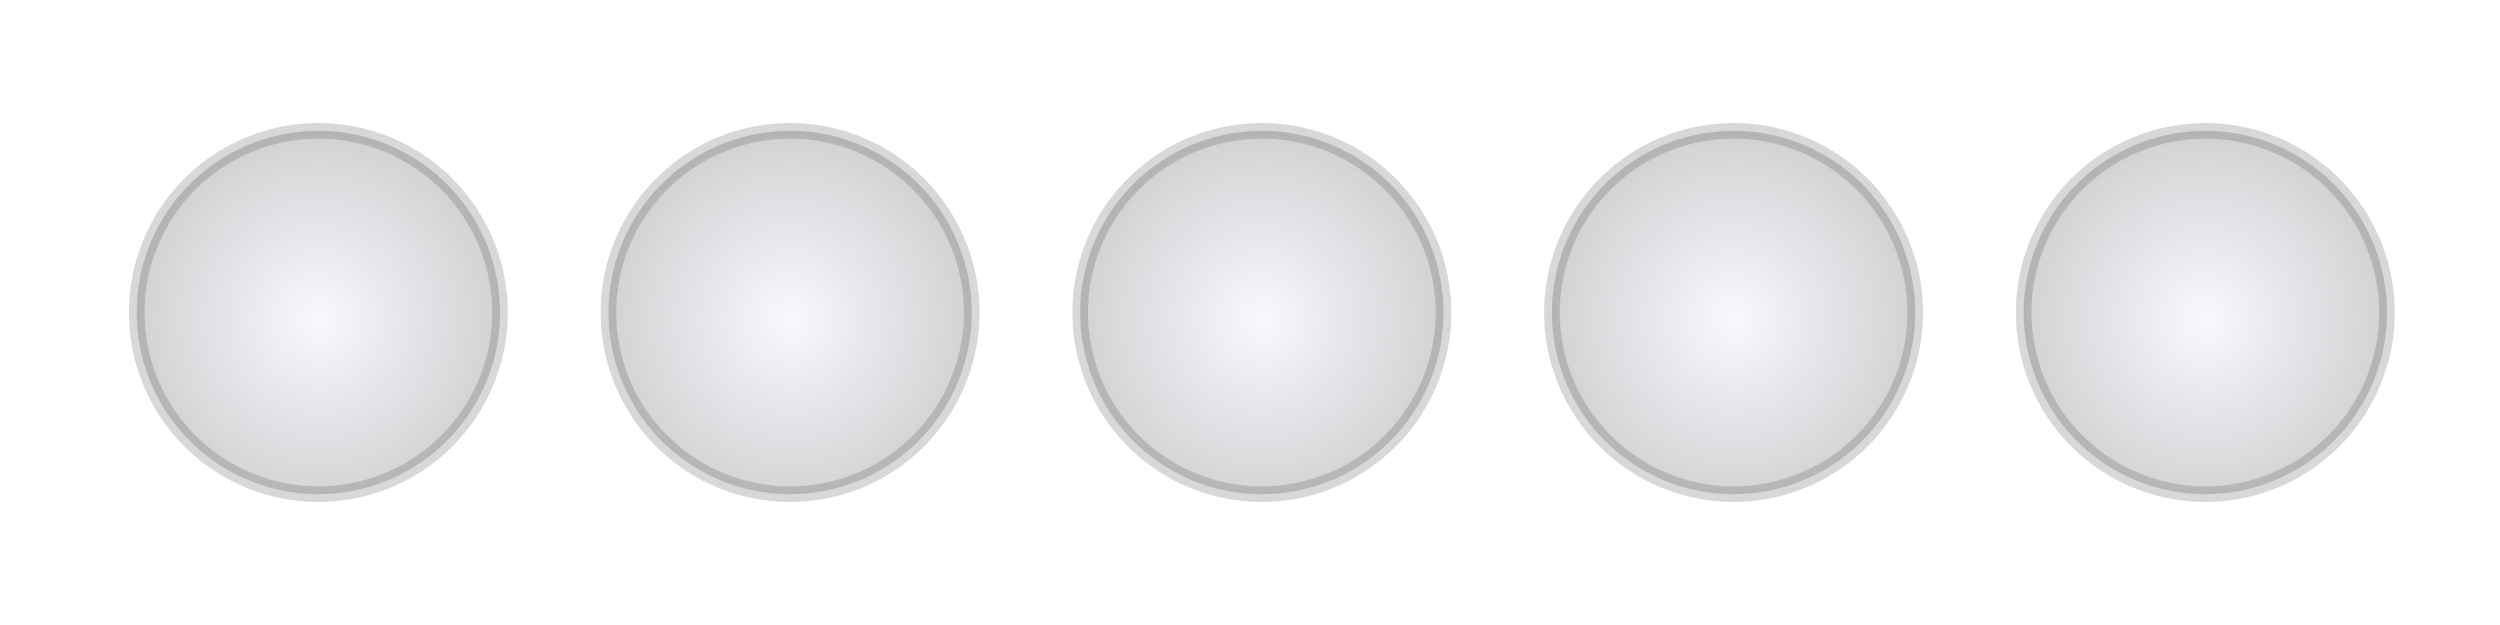 <?xml version="1.0" encoding="UTF-8" standalone="no"?>
<!-- Created with Inkscape (http://www.inkscape.org/) -->

<svg
   xmlns:dc="http://purl.org/dc/elements/1.1/"
   xmlns:cc="http://creativecommons.org/ns#"
   xmlns:rdf="http://www.w3.org/1999/02/22-rdf-syntax-ns#"
   xmlns:svg="http://www.w3.org/2000/svg"
   xmlns="http://www.w3.org/2000/svg"
   xmlns:xlink="http://www.w3.org/1999/xlink"
   xmlns:sodipodi="http://sodipodi.sourceforge.net/DTD/sodipodi-0.dtd"
   xmlns:inkscape="http://www.inkscape.org/namespaces/inkscape"
   width="160"
   height="40"
   viewBox="0 0 160 40"
   id="svg2"
   version="1.1"
   inkscape:version="0.92.1 r15371"
   sodipodi:docname="strobe_display.svg">
  <defs
     id="defs4">
    <linearGradient
       id="linearGradient4615"
       inkscape:collect="always">
      <stop
         id="stop4611"
         offset="0"
         style="stop-color:#e5d5ff;stop-opacity:1;" />
      <stop
         id="stop4613"
         offset="1"
         style="stop-color:#000000;stop-opacity:1" />
    </linearGradient>
    <linearGradient
       inkscape:collect="always"
       id="linearGradient4572">
      <stop
         style="stop-color:#e5d5ff;stop-opacity:1;"
         offset="0"
         id="stop4568" />
      <stop
         style="stop-color:#e5d5ff;stop-opacity:0;"
         offset="1"
         id="stop4570" />
    </linearGradient>
    <linearGradient
       inkscape:collect="always"
       id="linearGradient4571">
      <stop
         style="stop-color:#787878;stop-opacity:1"
         offset="0"
         id="stop4567" />
      <stop
         style="stop-color:#1a1a1a;stop-opacity:1"
         offset="1"
         id="stop4569" />
    </linearGradient>
    <linearGradient
       id="linearGradient4565"
       inkscape:collect="always">
      <stop
         id="stop4561"
         offset="0"
         style="stop-color:#505050;stop-opacity:1" />
      <stop
         id="stop4563"
         offset="1"
         style="stop-color:#000000;stop-opacity:1" />
    </linearGradient>
    <linearGradient
       inkscape:collect="always"
       id="linearGradient4605">
      <stop
         style="stop-color:#505050;stop-opacity:1"
         offset="0"
         id="stop4601" />
      <stop
         style="stop-color:#000000;stop-opacity:1"
         offset="1"
         id="stop4603" />
    </linearGradient>
    <linearGradient
       id="linearGradient4599"
       inkscape:collect="always">
      <stop
         id="stop4595"
         offset="0"
         style="stop-color:#787878;stop-opacity:1" />
      <stop
         id="stop4597"
         offset="1"
         style="stop-color:#1a1a1a;stop-opacity:1" />
    </linearGradient>
    <linearGradient
       inkscape:collect="always"
       id="linearGradient4279">
      <stop
         style="stop-color:#333333;stop-opacity:1"
         offset="0"
         id="stop4281" />
      <stop
         style="stop-color:#000000;stop-opacity:1"
         offset="1"
         id="stop4283" />
    </linearGradient>
    <linearGradient
       inkscape:collect="always"
       id="linearGradient4245">
      <stop
         style="stop-color:#808080;stop-opacity:1"
         offset="0"
         id="stop4247" />
      <stop
         style="stop-color:#1a1a1a;stop-opacity:1"
         offset="1"
         id="stop4249" />
    </linearGradient>
    <linearGradient
       inkscape:collect="always"
       xlink:href="#linearGradient5254"
       id="linearGradient5268"
       x1="768.053"
       y1="115.411"
       x2="768.053"
       y2="129.629"
       gradientUnits="userSpaceOnUse"
       gradientTransform="matrix(-1.803,0,0,-0.687,1496.589,1128.445)" />
    <linearGradient
       inkscape:collect="always"
       id="linearGradient5254">
      <stop
         style="stop-color:#333333;stop-opacity:1"
         offset="0"
         id="stop5256" />
      <stop
         style="stop-color:#000000;stop-opacity:1"
         offset="1"
         id="stop5258" />
    </linearGradient>
    <inkscape:perspective
       id="perspective2840"
       inkscape:persp3d-origin="372.04724 : 350.78739 : 1"
       inkscape:vp_z="744.09448 : 526.18109 : 1"
       inkscape:vp_y="0 : 1000 : 0"
       inkscape:vp_x="0 : 526.18109 : 1"
       sodipodi:type="inkscape:persp3d" />
    <inkscape:perspective
       id="perspective2840-1"
       inkscape:persp3d-origin="372.04724 : 350.78739 : 1"
       inkscape:vp_z="744.09448 : 526.18109 : 1"
       inkscape:vp_y="0 : 1000 : 0"
       inkscape:vp_x="0 : 526.18109 : 1"
       sodipodi:type="inkscape:persp3d" />
    <pattern
       y="0"
       x="0"
       height="6"
       width="6"
       patternUnits="userSpaceOnUse"
       id="EMFhbasepattern" />
    <pattern
       y="0"
       x="0"
       height="6"
       width="6"
       patternUnits="userSpaceOnUse"
       id="EMFhbasepattern-4" />
    <radialGradient
       inkscape:collect="always"
       xlink:href="#linearGradient5282"
       id="radialGradient4196-1"
       cx="767.797"
       cy="229.946"
       fx="767.797"
       fy="229.946"
       r="32.035"
       gradientTransform="matrix(-6.0821108e-5,0.813,-127.69,-0.011,29467.024,408.288)"
       gradientUnits="userSpaceOnUse" />
    <linearGradient
       id="linearGradient5282"
       inkscape:collect="always">
      <stop
         id="stop5284"
         offset="0"
         style="stop-color:#5a5a5a;stop-opacity:1" />
      <stop
         id="stop5286"
         offset="1"
         style="stop-color:#000000;stop-opacity:1" />
    </linearGradient>
    <radialGradient
       inkscape:collect="always"
       xlink:href="#linearGradient4279"
       id="radialGradient4275-2"
       cx="111.763"
       cy="1023.435"
       fx="111.763"
       fy="1023.435"
       r="29.788"
       gradientTransform="matrix(0.785,0,0,0.252,51.948,724.849)"
       gradientUnits="userSpaceOnUse" />
    <radialGradient
       inkscape:collect="always"
       xlink:href="#linearGradient4245"
       id="radialGradient4204-9-8-3-2"
       cx="800.392"
       cy="253.531"
       fx="800.392"
       fy="253.531"
       r="32.035"
       gradientTransform="matrix(-1.62,-0.023,0,-0.426,1435.061,1109.973)"
       gradientUnits="userSpaceOnUse" />
    <pattern
       y="0"
       x="0"
       height="6"
       width="6"
       patternUnits="userSpaceOnUse"
       id="EMFhbasepattern-49" />
    <radialGradient
       gradientUnits="userSpaceOnUse"
       gradientTransform="matrix(119.21,0.001,0,30.881,-66.456,-30773.5)"
       r="0.96"
       fy="1029.777"
       fx="0.568"
       cy="1029.777"
       cx="0.568"
       id="radialGradient4192-8"
       xlink:href="#linearGradient4565"
       inkscape:collect="always" />
    <radialGradient
       gradientUnits="userSpaceOnUse"
       gradientTransform="matrix(39.737,0,0,27.613,-21.338,-27408.217)"
       r="0.96"
       fy="1029.777"
       fx="0.568"
       cy="1029.777"
       cx="0.568"
       id="radialGradient4192"
       xlink:href="#linearGradient4571"
       inkscape:collect="always" />
    <radialGradient
       gradientUnits="userSpaceOnUse"
       gradientTransform="matrix(119.21,0.001,0,30.881,-66.456,-30773.5)"
       r="0.96"
       fy="1029.777"
       fx="0.568"
       cy="1029.777"
       cx="0.568"
       id="radialGradient4192-8-2"
       xlink:href="#linearGradient4605"
       inkscape:collect="always" />
    <radialGradient
       gradientUnits="userSpaceOnUse"
       gradientTransform="matrix(39.737,0,0,27.613,-21.338,-27408.217)"
       r="0.96"
       fy="1029.777"
       fx="0.568"
       cy="1029.777"
       cx="0.568"
       id="radialGradient4192-1"
       xlink:href="#linearGradient4599"
       inkscape:collect="always" />
    <radialGradient
       inkscape:collect="always"
       xlink:href="#linearGradient4572"
       id="radialGradient4574"
       cx="44.875"
       cy="1030.487"
       fx="44.875"
       fy="1030.487"
       r="13.125"
       gradientUnits="userSpaceOnUse"
       gradientTransform="matrix(1.019,6.0620714e-8,-6.1753805e-8,1.038,-0.855,-39.256)" />
    <radialGradient
       inkscape:collect="always"
       xlink:href="#linearGradient4572"
       id="radialGradient4574-9"
       cx="44.875"
       cy="1030.487"
       fx="44.875"
       fy="1030.487"
       r="13.125"
       gradientUnits="userSpaceOnUse"
       gradientTransform="matrix(1.019,6.0620714e-8,-6.1753805e-8,1.038,26.749,-38.595)" />
    <radialGradient
       inkscape:collect="always"
       xlink:href="#linearGradient4615"
       id="radialGradient4609"
       gradientUnits="userSpaceOnUse"
       gradientTransform="matrix(1.019,0,0,1.052,-0.855,-53.136)"
       cx="44.875"
       cy="1030.487"
       fx="44.875"
       fy="1030.487"
       r="13.125" />
    <radialGradient
       inkscape:collect="always"
       xlink:href="#linearGradient4615"
       id="radialGradient4609-1"
       gradientUnits="userSpaceOnUse"
       gradientTransform="matrix(1.019,0,0,1.052,29.336,-53.136)"
       cx="44.875"
       cy="1030.487"
       fx="44.875"
       fy="1030.487"
       r="13.125" />
    <radialGradient
       inkscape:collect="always"
       xlink:href="#linearGradient4615"
       id="radialGradient4609-4"
       gradientUnits="userSpaceOnUse"
       gradientTransform="matrix(1.019,0,0,1.052,59.528,-53.136)"
       cx="44.875"
       cy="1030.487"
       fx="44.875"
       fy="1030.487"
       r="13.125" />
    <radialGradient
       inkscape:collect="always"
       xlink:href="#linearGradient4615"
       id="radialGradient4609-7"
       gradientUnits="userSpaceOnUse"
       gradientTransform="matrix(1.019,0,0,1.052,89.719,-53.136)"
       cx="44.875"
       cy="1030.487"
       fx="44.875"
       fy="1030.487"
       r="13.125" />
    <radialGradient
       inkscape:collect="always"
       xlink:href="#linearGradient4615"
       id="radialGradient4609-6"
       gradientUnits="userSpaceOnUse"
       gradientTransform="matrix(1.019,0,0,1.052,119.91,-53.136)"
       cx="44.875"
       cy="1030.487"
       fx="44.875"
       fy="1030.487"
       r="13.125" />
    <radialGradient
       inkscape:collect="always"
       xlink:href="#linearGradient4572"
       id="radialGradient4696"
       gradientUnits="userSpaceOnUse"
       gradientTransform="matrix(1.019,6.0620714e-8,-6.1753805e-8,1.038,26.749,-38.595)"
       cx="44.875"
       cy="1030.487"
       fx="44.875"
       fy="1030.487"
       r="13.125" />
    <radialGradient
       inkscape:collect="always"
       xlink:href="#linearGradient4615"
       id="radialGradient4609-6-5"
       gradientUnits="userSpaceOnUse"
       gradientTransform="matrix(1.019,0,0,1.052,119.903,-99.011)"
       cx="44.875"
       cy="1030.487"
       fx="44.875"
       fy="1030.487"
       r="13.125" />
    <radialGradient
       inkscape:collect="always"
       xlink:href="#linearGradient4615"
       id="radialGradient4609-7-7"
       gradientUnits="userSpaceOnUse"
       gradientTransform="matrix(1.019,0,0,1.052,89.711,-99.011)"
       cx="44.875"
       cy="1030.487"
       fx="44.875"
       fy="1030.487"
       r="13.125" />
    <radialGradient
       inkscape:collect="always"
       xlink:href="#linearGradient4615"
       id="radialGradient4609-4-9"
       gradientUnits="userSpaceOnUse"
       gradientTransform="matrix(1.019,0,0,1.052,59.52,-99.011)"
       cx="44.875"
       cy="1030.487"
       fx="44.875"
       fy="1030.487"
       r="13.125" />
    <radialGradient
       inkscape:collect="always"
       xlink:href="#linearGradient4615"
       id="radialGradient4609-1-8"
       gradientUnits="userSpaceOnUse"
       gradientTransform="matrix(1.019,0,0,1.052,29.329,-99.011)"
       cx="44.875"
       cy="1030.487"
       fx="44.875"
       fy="1030.487"
       r="13.125" />
    <radialGradient
       inkscape:collect="always"
       xlink:href="#linearGradient4615"
       id="radialGradient4609-11"
       gradientUnits="userSpaceOnUse"
       gradientTransform="matrix(1.019,0,0,1.052,-0.862,-99.011)"
       cx="44.875"
       cy="1030.487"
       fx="44.875"
       fy="1030.487"
       r="13.125" />
    <radialGradient
       inkscape:collect="always"
       xlink:href="#linearGradient4615"
       id="radialGradient4609-6-3"
       gradientUnits="userSpaceOnUse"
       gradientTransform="matrix(1.019,0,0,1.052,121.903,-146.011)"
       cx="44.875"
       cy="1030.487"
       fx="44.875"
       fy="1030.487"
       r="13.125" />
    <radialGradient
       inkscape:collect="always"
       xlink:href="#linearGradient4615"
       id="radialGradient4609-7-4"
       gradientUnits="userSpaceOnUse"
       gradientTransform="matrix(1.019,0,0,1.052,91.711,-146.011)"
       cx="44.875"
       cy="1030.487"
       fx="44.875"
       fy="1030.487"
       r="13.125" />
    <radialGradient
       inkscape:collect="always"
       xlink:href="#linearGradient4615"
       id="radialGradient4609-4-7"
       gradientUnits="userSpaceOnUse"
       gradientTransform="matrix(1.019,0,0,1.052,61.52,-146.011)"
       cx="44.875"
       cy="1030.487"
       fx="44.875"
       fy="1030.487"
       r="13.125" />
    <radialGradient
       inkscape:collect="always"
       xlink:href="#linearGradient4615"
       id="radialGradient4609-1-82"
       gradientUnits="userSpaceOnUse"
       gradientTransform="matrix(1.019,0,0,1.052,31.329,-146.011)"
       cx="44.875"
       cy="1030.487"
       fx="44.875"
       fy="1030.487"
       r="13.125" />
    <radialGradient
       inkscape:collect="always"
       xlink:href="#linearGradient4615"
       id="radialGradient4609-2"
       gradientUnits="userSpaceOnUse"
       gradientTransform="matrix(1.019,0,0,1.052,1.138,-146.011)"
       cx="44.875"
       cy="1030.487"
       fx="44.875"
       fy="1030.487"
       r="13.125" />
    <radialGradient
       inkscape:collect="always"
       xlink:href="#linearGradient4615"
       id="radialGradient4609-6-8"
       gradientUnits="userSpaceOnUse"
       gradientTransform="matrix(1.019,0,0,1.052,118.153,-188.761)"
       cx="44.875"
       cy="1030.487"
       fx="44.875"
       fy="1030.487"
       r="13.125" />
    <radialGradient
       inkscape:collect="always"
       xlink:href="#linearGradient4615"
       id="radialGradient4609-7-72"
       gradientUnits="userSpaceOnUse"
       gradientTransform="matrix(1.019,0,0,1.052,87.961,-188.761)"
       cx="44.875"
       cy="1030.487"
       fx="44.875"
       fy="1030.487"
       r="13.125" />
    <radialGradient
       inkscape:collect="always"
       xlink:href="#linearGradient4615"
       id="radialGradient4609-4-4"
       gradientUnits="userSpaceOnUse"
       gradientTransform="matrix(1.019,0,0,1.052,57.77,-188.761)"
       cx="44.875"
       cy="1030.487"
       fx="44.875"
       fy="1030.487"
       r="13.125" />
    <radialGradient
       inkscape:collect="always"
       xlink:href="#linearGradient4615"
       id="radialGradient4609-1-6"
       gradientUnits="userSpaceOnUse"
       gradientTransform="matrix(1.019,0,0,1.052,27.579,-188.761)"
       cx="44.875"
       cy="1030.487"
       fx="44.875"
       fy="1030.487"
       r="13.125" />
    <radialGradient
       inkscape:collect="always"
       xlink:href="#linearGradient4615"
       id="radialGradient4609-26"
       gradientUnits="userSpaceOnUse"
       gradientTransform="matrix(1.019,0,0,1.052,-2.612,-188.761)"
       cx="44.875"
       cy="1030.487"
       fx="44.875"
       fy="1030.487"
       r="13.125" />
    <radialGradient
       inkscape:collect="always"
       xlink:href="#linearGradient4615"
       id="radialGradient4966"
       gradientUnits="userSpaceOnUse"
       gradientTransform="matrix(1.019,0,0,1.052,-0.855,-53.136)"
       cx="44.875"
       cy="1030.487"
       fx="44.875"
       fy="1030.487"
       r="13.125" />
  </defs>
  <sodipodi:namedview
     id="base"
     pagecolor="#ffffff"
     bordercolor="#666666"
     borderopacity="1.0"
     inkscape:pageopacity="0.0"
     inkscape:pageshadow="2"
     inkscape:zoom="4.0000001"
     inkscape:cx="92.201749"
     inkscape:cy="88.801302"
     inkscape:document-units="px"
     inkscape:current-layer="layer1"
     showgrid="false"
     units="px"
     inkscape:window-width="1920"
     inkscape:window-height="1028"
     inkscape:window-x="-8"
     inkscape:window-y="-8"
     inkscape:window-maximized="1"
     objecttolerance="10"
     guidetolerance="9"
     showguides="true"
     inkscape:guide-bbox="true">
    <sodipodi:guide
       position="-13.523,40.04"
       orientation="0,1"
       id="guide4621"
       inkscape:locked="false" />
    <sodipodi:guide
       position="25.986,80.08"
       orientation="0,1"
       id="guide4640"
       inkscape:locked="false" />
    <sodipodi:guide
       position="29.168,120.031"
       orientation="0,1"
       id="guide4648"
       inkscape:locked="false" />
  </sodipodi:namedview>
  <g
     inkscape:label="Layer 1"
     inkscape:groupmode="layer"
     id="layer1"
     transform="translate(0,-1012.362)">
    <g
       id="g4288"
       transform="matrix(1.164,0,0,1.164,-15.649,-168.565)" />
    <g
       id="g4691"
       transform="translate(0,240)">
      <path
         style="opacity:1;fill:url(#radialGradient4196-1);fill-opacity:1;stroke:none;stroke-width:0.798;stroke-linecap:round;stroke-linejoin:round;stroke-miterlimit:4;stroke-dasharray:none;stroke-dashoffset:0;stroke-opacity:1"
         d="m 210,1007.362 v 45 H 0 v -45 z"
         id="rect4183-9-9"
         inkscape:connector-curvature="0" />
      <g
         transform="matrix(1.845,0,0,3.083,-101.551,-2173.668)"
         style="stroke:#333333;stroke-width:0.838;stroke-miterlimit:4;stroke-dasharray:none"
         id="g4251">
        <path
           style="opacity:1;fill:url(#linearGradient5268);fill-opacity:1;stroke:#333333;stroke-width:0.838;stroke-linecap:round;stroke-linejoin:round;stroke-miterlimit:4;stroke-dasharray:none;stroke-dashoffset:0;stroke-opacity:1"
           d="M 155.668,1044.658 H 68.212 v -11.456 h 87.456 z"
           id="rect4183-39"
           inkscape:connector-curvature="0" />
      </g>
      <g
         id="g963"
         transform="translate(5.5000001e-7,-9.9631103e-5)">
        <g
           transform="matrix(1,0,0,0.9,-5.5772744e-7,105.238)"
           id="layer1-6"
           inkscape:label="Layer 1">
          <g
             id="text4162"
             style="font-style:normal;font-variant:normal;font-weight:normal;font-stretch:normal;font-size:13.657px;line-height:100%;font-family:'Estrangelo Edessa';-inkscape-font-specification:'Estrangelo Edessa, Normal';text-align:start;letter-spacing:0px;word-spacing:0px;writing-mode:lr-tb;text-anchor:start;fill:#1e1e1e;fill-opacity:1;stroke:none;stroke-width:1px;stroke-linecap:butt;stroke-linejoin:miter;stroke-opacity:1">
            <g
               transform="translate(0.279)"
               id="g4183">
              <g
                 id="g4609">
                <rect
                   style="font-style:normal;font-variant:normal;font-weight:normal;font-stretch:normal;font-size:13.657px;line-height:100%;font-family:'Estrangelo Edessa';-inkscape-font-specification:'Estrangelo Edessa, Normal';text-align:start;letter-spacing:0px;word-spacing:0px;writing-mode:lr-tb;text-anchor:start;opacity:1;fill:url(#radialGradient4192-8);fill-opacity:1;stroke:none;stroke-width:1;stroke-linecap:butt;stroke-linejoin:miter;stroke-miterlimit:4;stroke-dasharray:none;stroke-opacity:1"
                   id="rect4184-0"
                   width="3"
                   height="50"
                   x="-0.279"
                   y="1002.362" />
                <rect
                   style="opacity:1;fill:url(#radialGradient4192);fill-opacity:1;stroke:none;stroke-width:1;stroke-linecap:butt;stroke-linejoin:miter;stroke-miterlimit:4;stroke-dasharray:none;stroke-opacity:1"
                   id="rect4184"
                   width="1"
                   height="50"
                   x="0.721"
                   y="1002.362" />
              </g>
            </g>
          </g>
        </g>
      </g>
      <g
         id="g963-5"
         transform="translate(207,-4.9631104e-5)">
        <g
           transform="matrix(1,0,0,0.9,-5.5772744e-7,105.238)"
           id="layer1-6-6"
           inkscape:label="Layer 1">
          <g
             id="text4162-8"
             style="font-style:normal;font-variant:normal;font-weight:normal;font-stretch:normal;font-size:13.657px;line-height:100%;font-family:'Estrangelo Edessa';-inkscape-font-specification:'Estrangelo Edessa, Normal';text-align:start;letter-spacing:0px;word-spacing:0px;writing-mode:lr-tb;text-anchor:start;fill:#1e1e1e;fill-opacity:1;stroke:none;stroke-width:1px;stroke-linecap:butt;stroke-linejoin:miter;stroke-opacity:1">
            <g
               transform="translate(0.279)"
               id="g4183-0">
              <g
                 id="g4609-7">
                <rect
                   style="font-style:normal;font-variant:normal;font-weight:normal;font-stretch:normal;font-size:13.657px;line-height:100%;font-family:'Estrangelo Edessa';-inkscape-font-specification:'Estrangelo Edessa, Normal';text-align:start;letter-spacing:0px;word-spacing:0px;writing-mode:lr-tb;text-anchor:start;opacity:1;fill:url(#radialGradient4192-8-2);fill-opacity:1;stroke:none;stroke-width:1;stroke-linecap:butt;stroke-linejoin:miter;stroke-miterlimit:4;stroke-dasharray:none;stroke-opacity:1"
                   id="rect4184-0-1"
                   width="3"
                   height="50"
                   x="-0.279"
                   y="1002.362" />
                <rect
                   style="opacity:1;fill:url(#radialGradient4192-1);fill-opacity:1;stroke:none;stroke-width:1;stroke-linecap:butt;stroke-linejoin:miter;stroke-miterlimit:4;stroke-dasharray:none;stroke-opacity:1"
                   id="rect4184-1"
                   width="1"
                   height="50"
                   x="0.721"
                   y="1002.362" />
              </g>
            </g>
          </g>
        </g>
      </g>
    </g>
    <path
       style="opacity:1;fill:url(#radialGradient4696);fill-opacity:1;stroke:#3c3c3c;stroke-width:1;stroke-miterlimit:4;stroke-dasharray:none;stroke-opacity:1"
       id="path4557-6"
       r="11.625"
       cy="1031.149"
       cx="72.478"
       d=""
       inkscape:connector-curvature="0" />
    <g
       id="g4619"
       transform="translate(0,-5)">
      <g
         transform="translate(-24.5,6.875)"
         id="g4943">
        <path
           style="opacity:0.2;fill:url(#radialGradient4966);fill-opacity:1;stroke:#3c3c3c;stroke-width:1;stroke-miterlimit:4;stroke-dasharray:none;stroke-opacity:1"
           d="m 56.5,1030.487 a 11.625,11.625 0 0 1 -11.625,11.625 11.625,11.625 0 0 1 -11.625,-11.625 11.625,11.625 0 0 1 11.625,-11.625 11.625,11.625 0 0 1 11.625,11.625 z"
           id="path4557"
           inkscape:connector-curvature="0" />
        <path
           inkscape:connector-curvature="0"
           style="opacity:0.2;fill:url(#radialGradient4609-1);fill-opacity:1;stroke:#3c3c3c;stroke-width:1;stroke-miterlimit:4;stroke-dasharray:none;stroke-opacity:1"
           d="m 86.691,1030.487 a 11.625,11.625 0 0 1 -11.625,11.625 11.625,11.625 0 0 1 -11.625,-11.625 11.625,11.625 0 0 1 11.625,-11.625 11.625,11.625 0 0 1 11.625,11.625 z"
           id="path4557-2" />
        <path
           inkscape:connector-curvature="0"
           style="opacity:0.2;fill:url(#radialGradient4609-4);fill-opacity:1;stroke:#3c3c3c;stroke-width:1;stroke-miterlimit:4;stroke-dasharray:none;stroke-opacity:1"
           d="m 116.882,1030.487 a 11.625,11.625 0 0 1 -11.625,11.625 11.625,11.625 0 0 1 -11.625,-11.625 11.625,11.625 0 0 1 11.625,-11.625 11.625,11.625 0 0 1 11.625,11.625 z"
           id="path4557-27" />
        <path
           inkscape:connector-curvature="0"
           style="opacity:0.2;fill:url(#radialGradient4609-7);fill-opacity:1;stroke:#3c3c3c;stroke-width:1;stroke-miterlimit:4;stroke-dasharray:none;stroke-opacity:1"
           d="m 147.074,1030.487 a 11.625,11.625 0 0 1 -11.625,11.625 11.625,11.625 0 0 1 -11.625,-11.625 11.625,11.625 0 0 1 11.625,-11.625 11.625,11.625 0 0 1 11.625,11.625 z"
           id="path4557-9" />
        <path
           inkscape:connector-curvature="0"
           style="opacity:0.2;fill:url(#radialGradient4609-6);fill-opacity:1;stroke:#3c3c3c;stroke-width:1;stroke-miterlimit:4;stroke-dasharray:none;stroke-opacity:1"
           d="m 177.265,1030.487 a 11.625,11.625 0 0 1 -11.625,11.625 11.625,11.625 0 0 1 -11.625,-11.625 11.625,11.625 0 0 1 11.625,-11.625 11.625,11.625 0 0 1 11.625,11.625 z"
           id="path4557-4" />
      </g>
      <g
         transform="translate(-24.493,12.75)"
         id="g4950">
        <path
           style="opacity:0.4;fill:url(#radialGradient4609-11);fill-opacity:1;stroke:#3c3c3c;stroke-width:1;stroke-miterlimit:4;stroke-dasharray:none;stroke-opacity:1"
           d="m 56.493,984.612 a 11.625,11.625 0 0 1 -11.625,11.625 11.625,11.625 0 0 1 -11.625,-11.625 11.625,11.625 0 0 1 11.625,-11.625 11.625,11.625 0 0 1 11.625,11.625 z"
           id="path4557-97"
           inkscape:connector-curvature="0" />
        <path
           inkscape:connector-curvature="0"
           style="opacity:0.4;fill:url(#radialGradient4609-1-8);fill-opacity:1;stroke:#3c3c3c;stroke-width:1;stroke-miterlimit:4;stroke-dasharray:none;stroke-opacity:1"
           d="m 86.684,984.612 a 11.625,11.625 0 0 1 -11.625,11.625 11.625,11.625 0 0 1 -11.625,-11.625 11.625,11.625 0 0 1 11.625,-11.625 11.625,11.625 0 0 1 11.625,11.625 z"
           id="path4557-2-6" />
        <path
           inkscape:connector-curvature="0"
           style="opacity:0.4;fill:url(#radialGradient4609-4-9);fill-opacity:1;stroke:#3c3c3c;stroke-width:1;stroke-miterlimit:4;stroke-dasharray:none;stroke-opacity:1"
           d="m 116.875,984.612 a 11.625,11.625 0 0 1 -11.625,11.625 11.625,11.625 0 0 1 -11.625,-11.625 11.625,11.625 0 0 1 11.625,-11.625 11.625,11.625 0 0 1 11.625,11.625 z"
           id="path4557-27-1" />
        <path
           inkscape:connector-curvature="0"
           style="opacity:0.4;fill:url(#radialGradient4609-7-7);fill-opacity:1;stroke:#3c3c3c;stroke-width:1;stroke-miterlimit:4;stroke-dasharray:none;stroke-opacity:1"
           d="m 147.066,984.612 a 11.625,11.625 0 0 1 -11.625,11.625 11.625,11.625 0 0 1 -11.625,-11.625 11.625,11.625 0 0 1 11.625,-11.625 11.625,11.625 0 0 1 11.625,11.625 z"
           id="path4557-9-3" />
        <path
           inkscape:connector-curvature="0"
           style="opacity:0.4;fill:url(#radialGradient4609-6-5);fill-opacity:1;stroke:#3c3c3c;stroke-width:1;stroke-miterlimit:4;stroke-dasharray:none;stroke-opacity:1"
           d="m 177.257,984.612 a 11.625,11.625 0 0 1 -11.625,11.625 11.625,11.625 0 0 1 -11.625,-11.625 11.625,11.625 0 0 1 11.625,-11.625 11.625,11.625 0 0 1 11.625,11.625 z"
           id="path4557-4-5" />
      </g>
      <g
         transform="translate(-26.493,19.75)"
         id="g4957">
        <path
           style="opacity:0.6;fill:url(#radialGradient4609-2);fill-opacity:1;stroke:#3c3c3c;stroke-width:1;stroke-miterlimit:4;stroke-dasharray:none;stroke-opacity:1"
           d="m 58.493,937.612 a 11.625,11.625 0 0 1 -11.625,11.625 11.625,11.625 0 0 1 -11.625,-11.625 11.625,11.625 0 0 1 11.625,-11.625 11.625,11.625 0 0 1 11.625,11.625 z"
           id="path4557-92"
           inkscape:connector-curvature="0" />
        <path
           inkscape:connector-curvature="0"
           style="opacity:0.6;fill:url(#radialGradient4609-1-82);fill-opacity:1;stroke:#3c3c3c;stroke-width:1;stroke-miterlimit:4;stroke-dasharray:none;stroke-opacity:1"
           d="m 88.684,937.612 a 11.625,11.625 0 0 1 -11.625,11.625 11.625,11.625 0 0 1 -11.625,-11.625 11.625,11.625 0 0 1 11.625,-11.625 11.625,11.625 0 0 1 11.625,11.625 z"
           id="path4557-2-9" />
        <path
           inkscape:connector-curvature="0"
           style="opacity:0.6;fill:url(#radialGradient4609-4-7);fill-opacity:1;stroke:#3c3c3c;stroke-width:1;stroke-miterlimit:4;stroke-dasharray:none;stroke-opacity:1"
           d="m 118.875,937.612 a 11.625,11.625 0 0 1 -11.625,11.625 11.625,11.625 0 0 1 -11.625,-11.625 11.625,11.625 0 0 1 11.625,-11.625 11.625,11.625 0 0 1 11.625,11.625 z"
           id="path4557-27-0" />
        <path
           inkscape:connector-curvature="0"
           style="opacity:0.6;fill:url(#radialGradient4609-7-4);fill-opacity:1;stroke:#3c3c3c;stroke-width:1;stroke-miterlimit:4;stroke-dasharray:none;stroke-opacity:1"
           d="m 149.066,937.612 a 11.625,11.625 0 0 1 -11.625,11.625 11.625,11.625 0 0 1 -11.625,-11.625 11.625,11.625 0 0 1 11.625,-11.625 11.625,11.625 0 0 1 11.625,11.625 z"
           id="path4557-9-8" />
        <path
           inkscape:connector-curvature="0"
           style="opacity:0.6;fill:url(#radialGradient4609-6-3);fill-opacity:1;stroke:#3c3c3c;stroke-width:1;stroke-miterlimit:4;stroke-dasharray:none;stroke-opacity:1"
           d="m 179.257,937.612 a 11.625,11.625 0 0 1 -11.625,11.625 11.625,11.625 0 0 1 -11.625,-11.625 11.625,11.625 0 0 1 11.625,-11.625 11.625,11.625 0 0 1 11.625,11.625 z"
           id="path4557-4-8" />
      </g>
    </g>
    <g
       id="g4964"
       transform="translate(-22.743,17.5)">
      <path
         inkscape:connector-curvature="0"
         id="path4557-43"
         d="m 54.743,894.862 a 11.625,11.625 0 0 1 -11.625,11.625 11.625,11.625 0 0 1 -11.625,-11.625 11.625,11.625 0 0 1 11.625,-11.625 11.625,11.625 0 0 1 11.625,11.625 z"
         style="opacity:1;fill:url(#radialGradient4609-26);fill-opacity:1;stroke:#3c3c3c;stroke-width:1;stroke-miterlimit:4;stroke-dasharray:none;stroke-opacity:1" />
      <path
         id="path4557-2-96"
         d="m 84.934,894.862 a 11.625,11.625 0 0 1 -11.625,11.625 11.625,11.625 0 0 1 -11.625,-11.625 11.625,11.625 0 0 1 11.625,-11.625 11.625,11.625 0 0 1 11.625,11.625 z"
         style="opacity:1;fill:url(#radialGradient4609-1-6);fill-opacity:1;stroke:#3c3c3c;stroke-width:1;stroke-miterlimit:4;stroke-dasharray:none;stroke-opacity:1"
         inkscape:connector-curvature="0" />
      <path
         id="path4557-27-8"
         d="m 115.125,894.862 a 11.625,11.625 0 0 1 -11.625,11.625 11.625,11.625 0 0 1 -11.625,-11.625 11.625,11.625 0 0 1 11.625,-11.625 11.625,11.625 0 0 1 11.625,11.625 z"
         style="opacity:1;fill:url(#radialGradient4609-4-4);fill-opacity:1;stroke:#3c3c3c;stroke-width:1;stroke-miterlimit:4;stroke-dasharray:none;stroke-opacity:1"
         inkscape:connector-curvature="0" />
      <path
         id="path4557-9-30"
         d="m 145.316,894.862 a 11.625,11.625 0 0 1 -11.625,11.625 11.625,11.625 0 0 1 -11.625,-11.625 11.625,11.625 0 0 1 11.625,-11.625 11.625,11.625 0 0 1 11.625,11.625 z"
         style="opacity:1;fill:url(#radialGradient4609-7-72);fill-opacity:1;stroke:#3c3c3c;stroke-width:1;stroke-miterlimit:4;stroke-dasharray:none;stroke-opacity:1"
         inkscape:connector-curvature="0" />
      <path
         id="path4557-4-86"
         d="m 175.507,894.862 a 11.625,11.625 0 0 1 -11.625,11.625 11.625,11.625 0 0 1 -11.625,-11.625 11.625,11.625 0 0 1 11.625,-11.625 11.625,11.625 0 0 1 11.625,11.625 z"
         style="opacity:1;fill:url(#radialGradient4609-6-8);fill-opacity:1;stroke:#3c3c3c;stroke-width:1;stroke-miterlimit:4;stroke-dasharray:none;stroke-opacity:1"
         inkscape:connector-curvature="0" />
    </g>
    <rect
       style="opacity:1;fill:#e500ff;fill-opacity:1;stroke:none;stroke-width:0.861;stroke-miterlimit:4;stroke-dasharray:none;stroke-opacity:1"
       id="rect4623"
       width="6.389"
       height="40"
       x="-8.688"
       y="1012.362" />
    <rect
       style="opacity:1;fill:#e500ff;fill-opacity:1;stroke:none;stroke-width:0.861;stroke-miterlimit:4;stroke-dasharray:none;stroke-opacity:1"
       id="rect4623-6"
       width="6.389"
       height="40"
       x="-8.688"
       y="972.362" />
    <rect
       style="opacity:1;fill:#e500ff;fill-opacity:1;stroke:none;stroke-width:0.861;stroke-miterlimit:4;stroke-dasharray:none;stroke-opacity:1"
       id="rect4623-0"
       width="6.389"
       height="40"
       x="-8.688"
       y="932.362" />
    <rect
       style="opacity:1;fill:#e500ff;fill-opacity:1;stroke:none;stroke-width:0.861;stroke-miterlimit:4;stroke-dasharray:none;stroke-opacity:1"
       id="rect4623-9"
       width="6.389"
       height="40"
       x="-8.688"
       y="892.362" />
  </g>
</svg>
